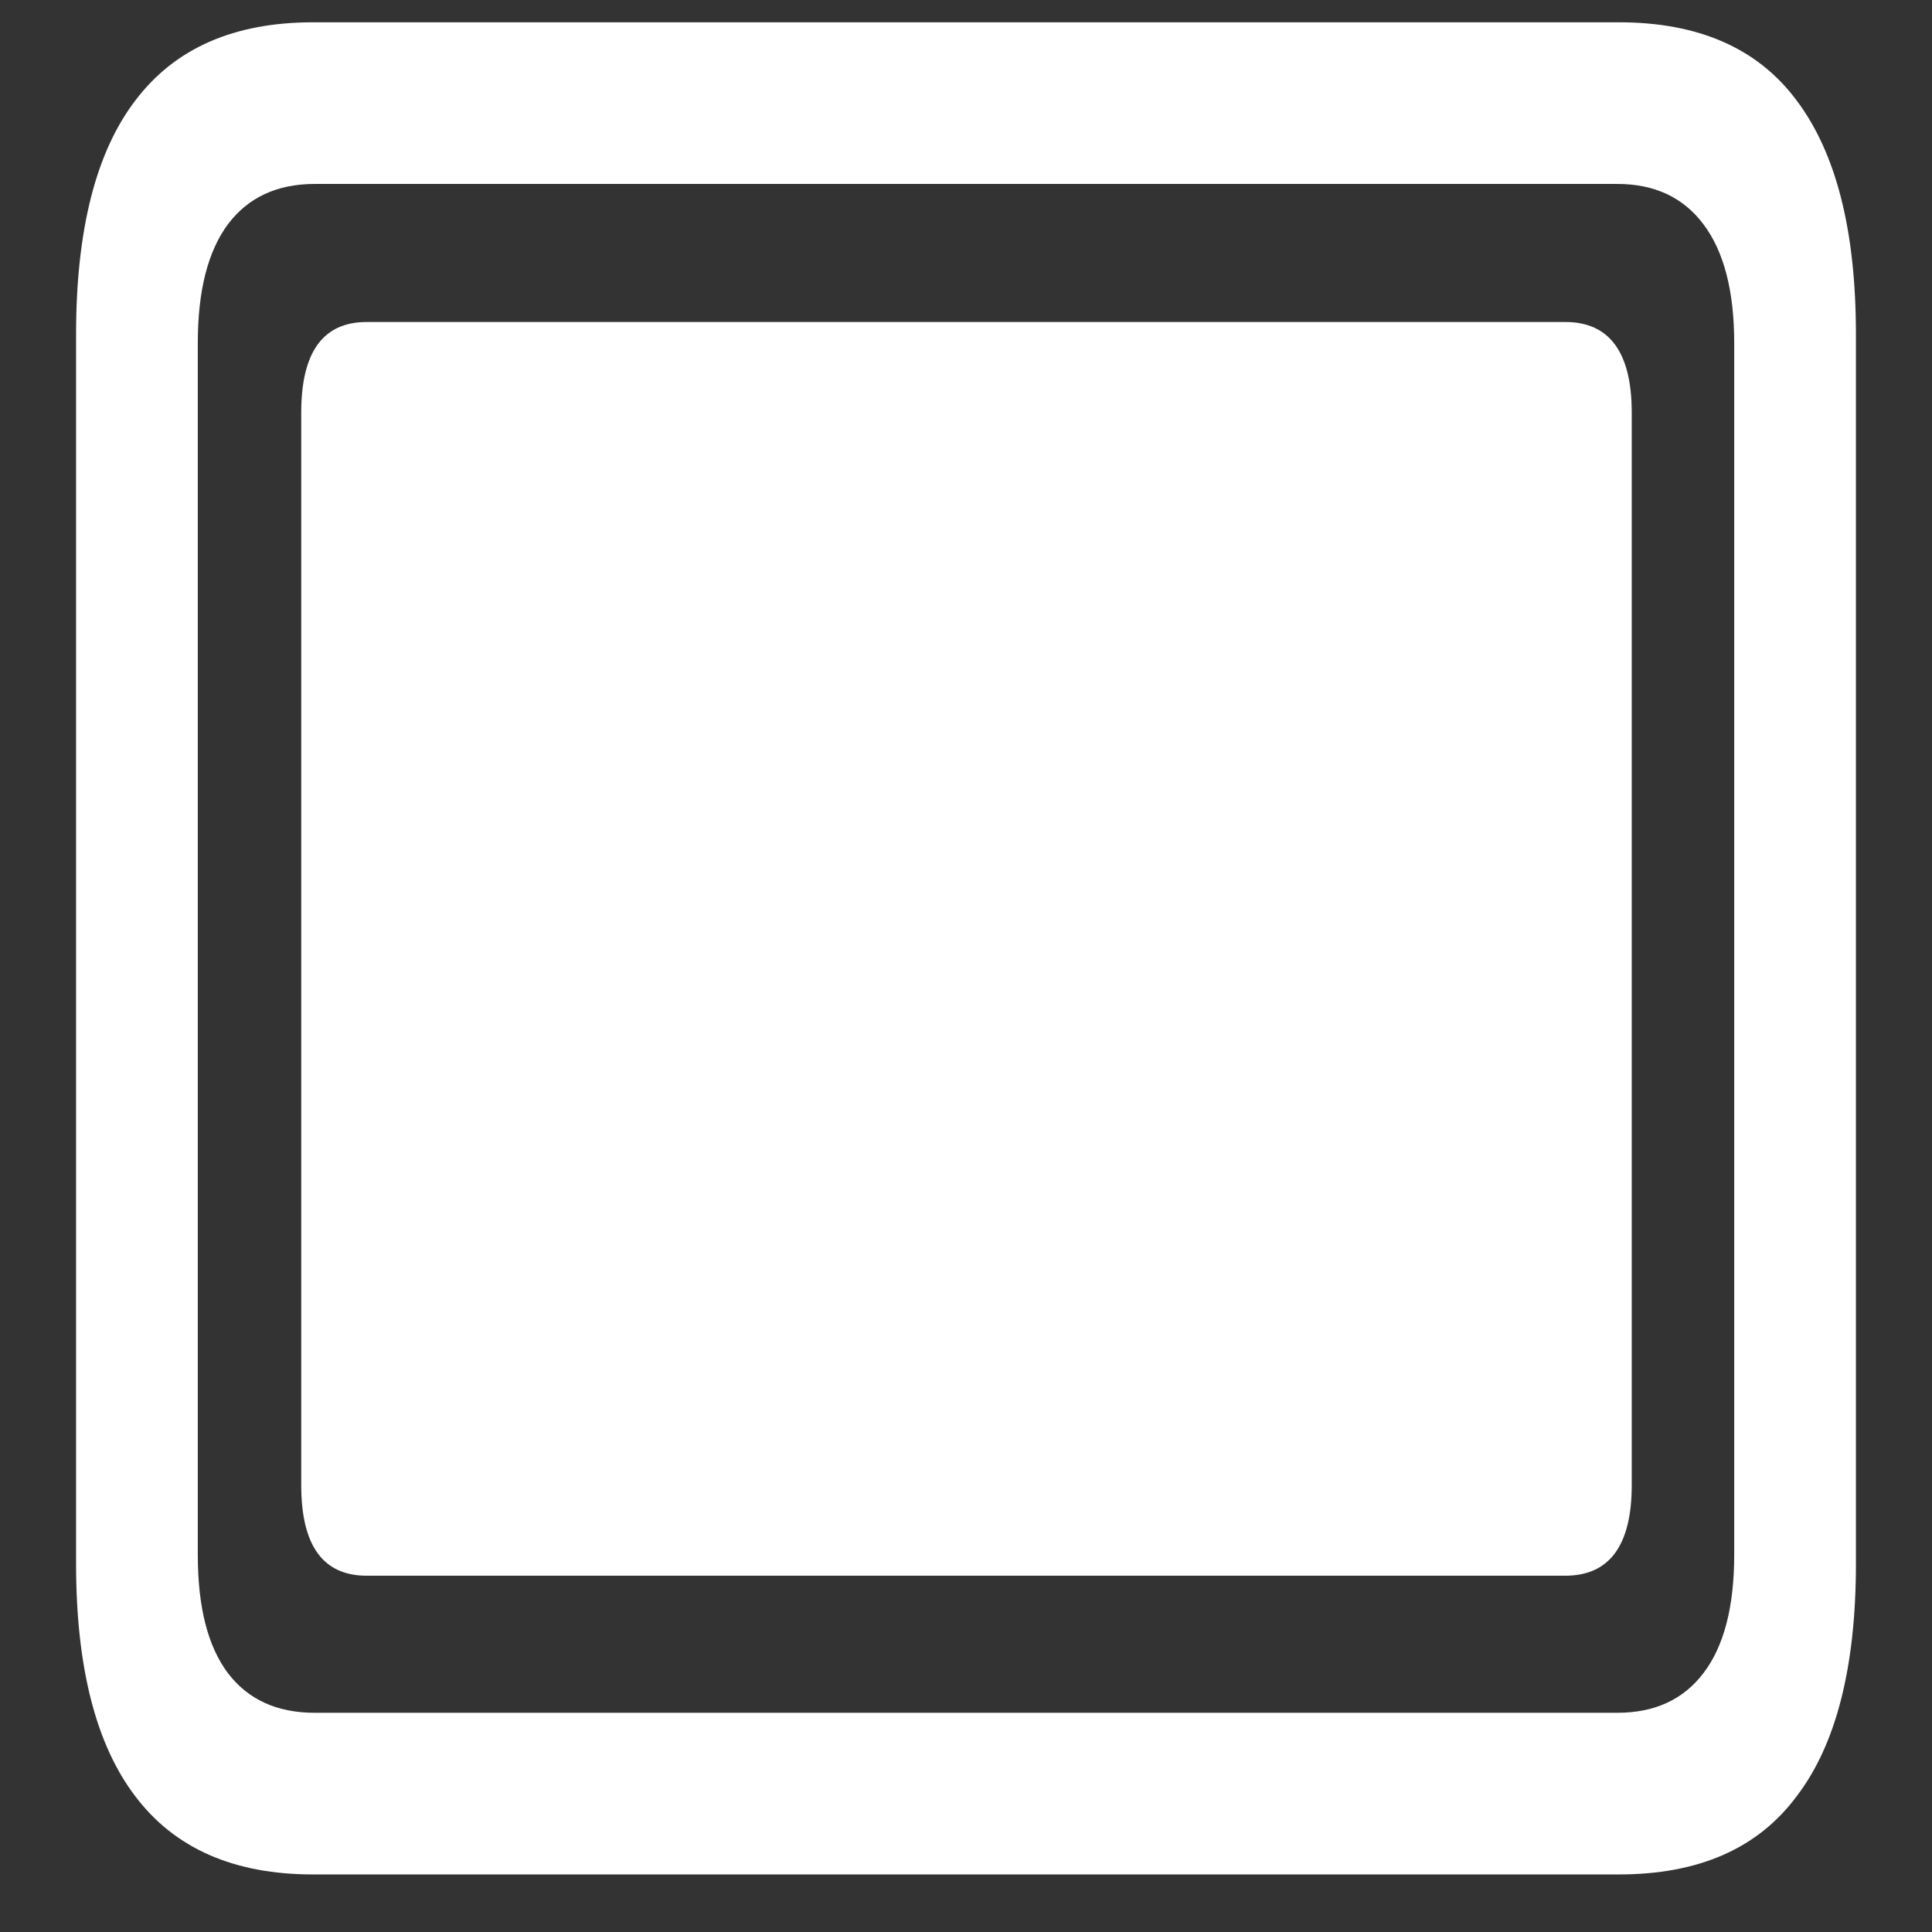 <svg xmlns="http://www.w3.org/2000/svg" width="24" height="24"><rect width="100%" height="100%" fill="#333333" stroke="none"/><path style="stroke:none;fill-rule:nonzero;fill:#fff;fill-opacity:1" d="M4.555 19.574h14.89c.547 0 .825-.375.825-1.125V5.125c0-.75-.278-1.125-.825-1.125H4.555c-.543 0-.813.375-.813 1.125v13.324c0 .75.27 1.125.813 1.125Zm-.664 3.711h16.218c.989 0 1.727-.32 2.211-.973.489-.64.735-1.605.735-2.886V4.152c0-1.289-.246-2.25-.735-2.902-.484-.652-1.222-.973-2.21-.973H3.89c-.98 0-1.718.32-2.21.973-.489.64-.735 1.61-.735 2.902v15.274c0 1.281.246 2.246.735 2.887.492.652 1.23.972 2.21.972Zm.02-2.008c-.47 0-.829-.164-1.079-.492-.25-.332-.375-.82-.375-1.473V4.262c0-.649.125-1.14.375-1.477.25-.332.61-.5 1.078-.5h16.18c.465 0 .82.168 1.07.5.254.336.383.828.383 1.477v15.05c0 .653-.129 1.141-.383 1.473-.25.328-.605.492-1.07.492Zm0 0"/></svg>